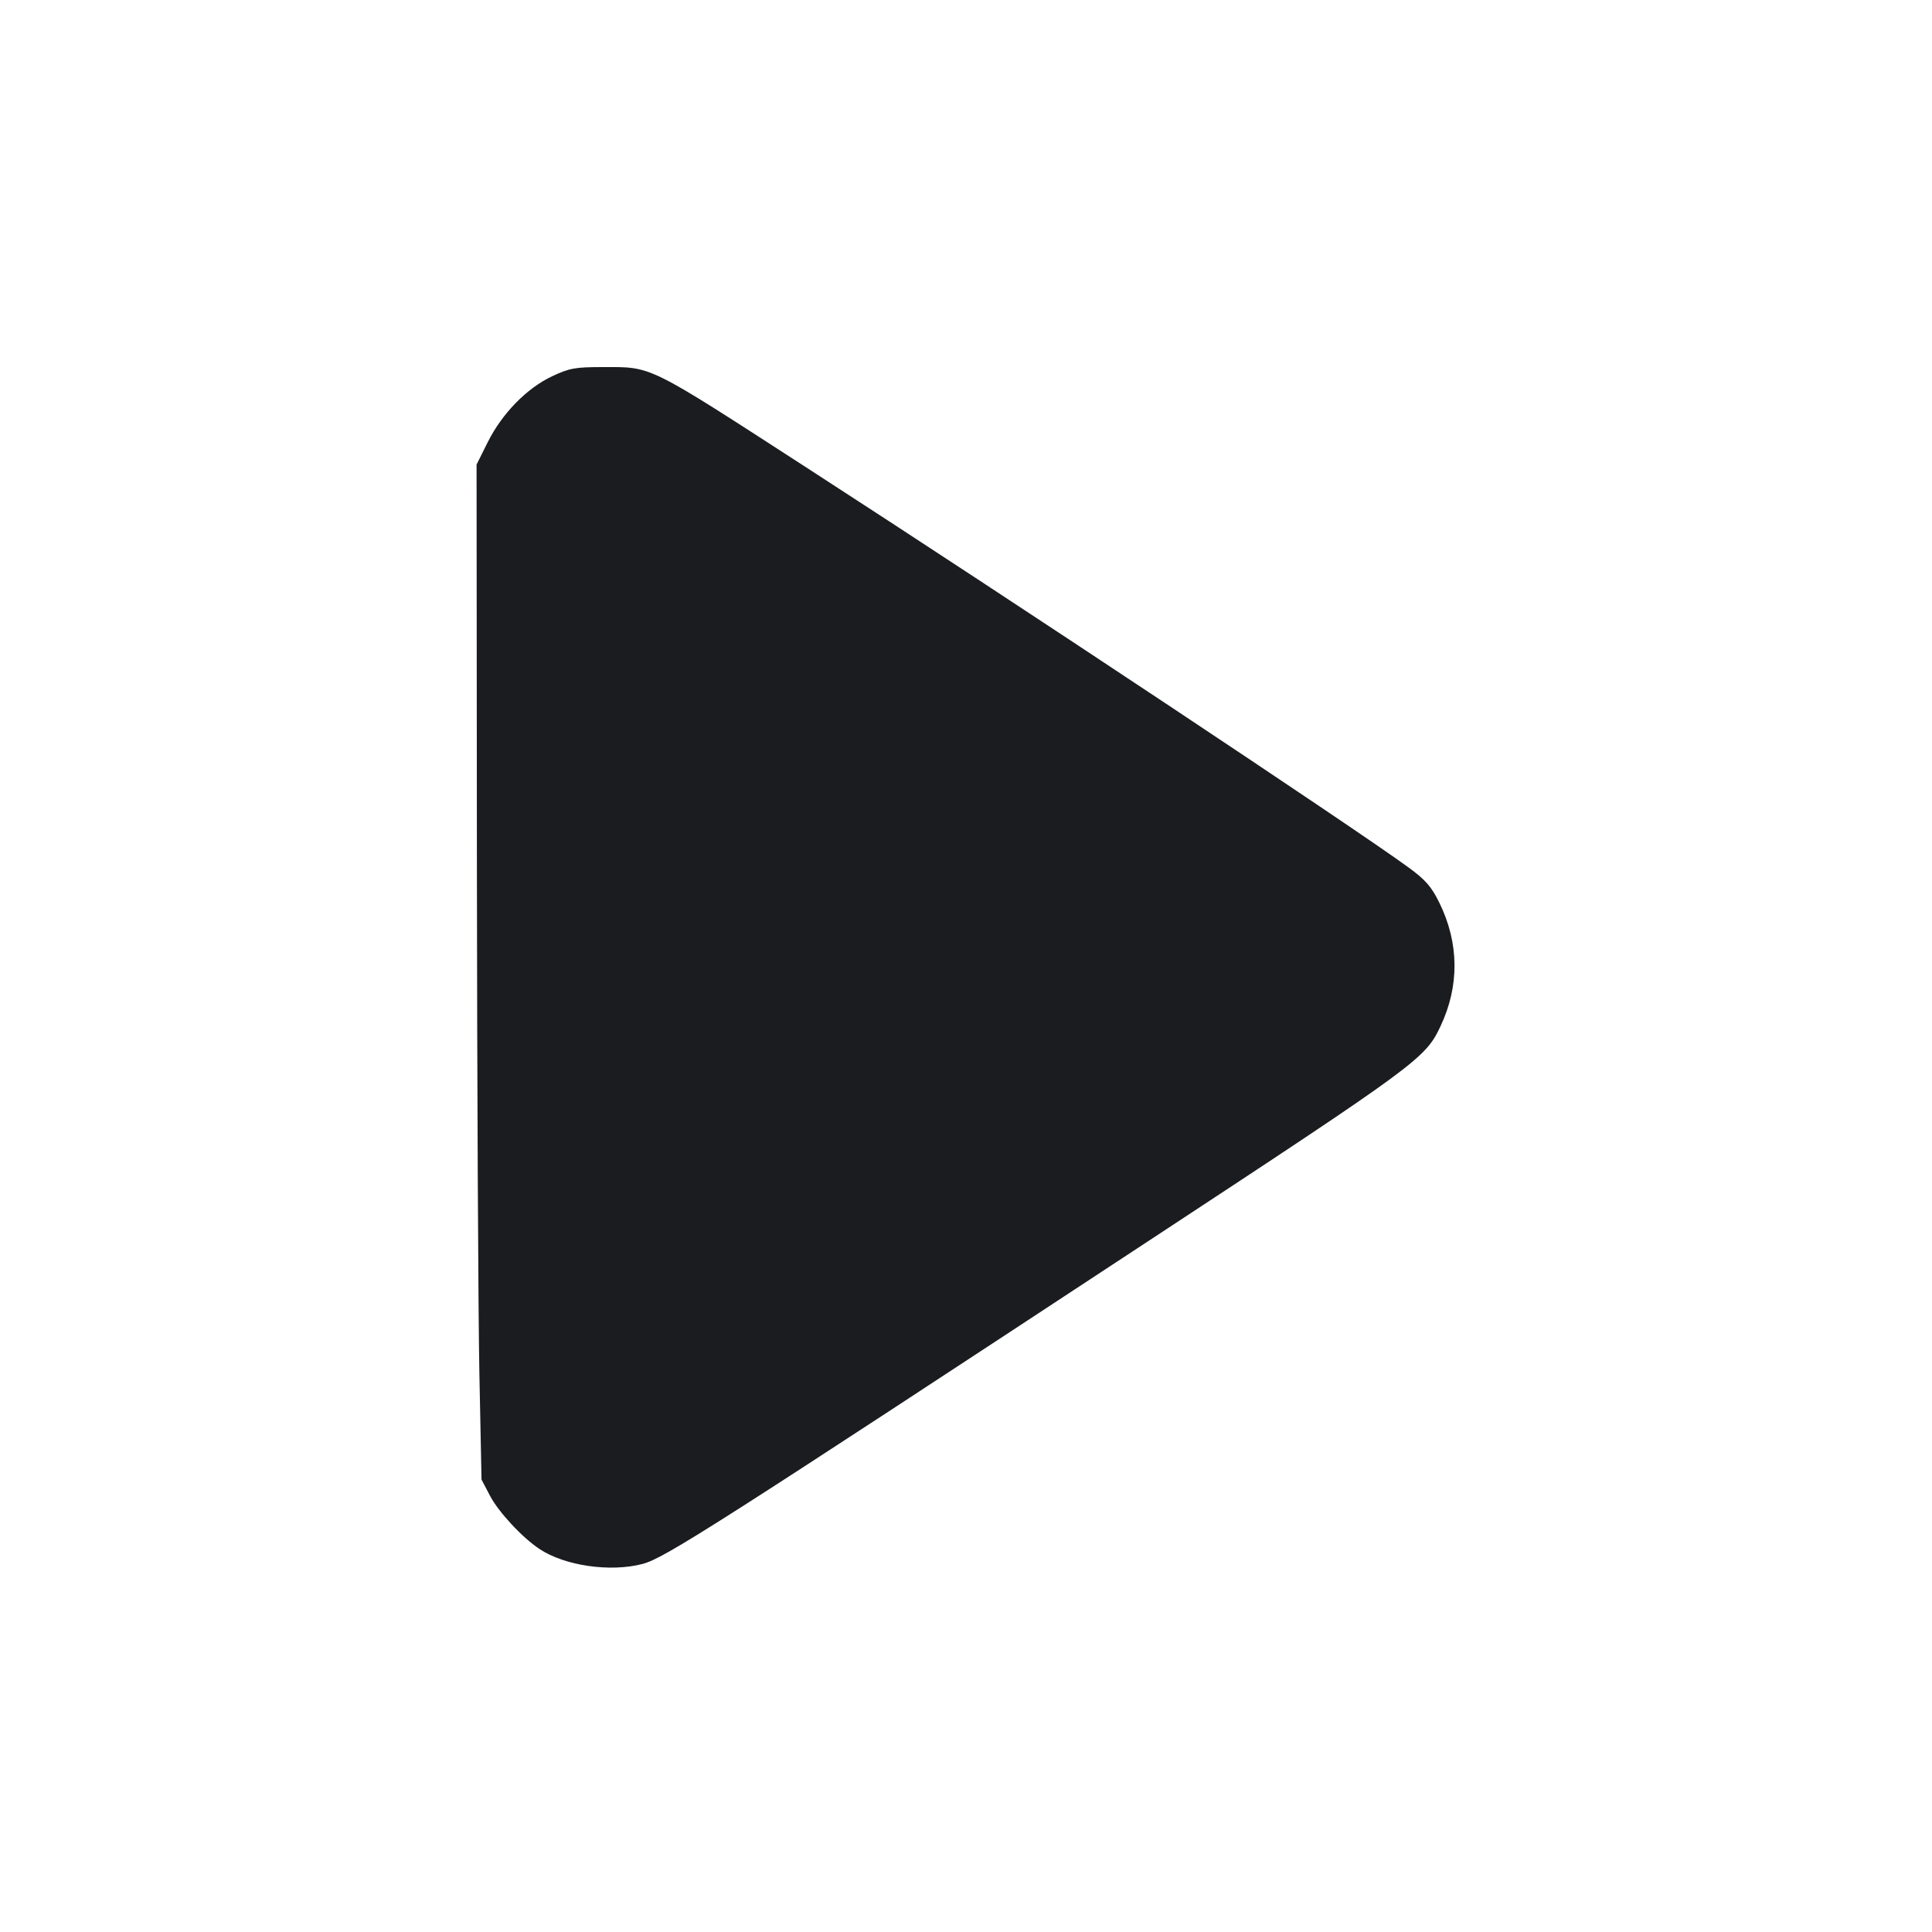 <svg width="64" height="64" viewBox="0 0 64 64" fill="none" xmlns="http://www.w3.org/2000/svg"><path d="M18.286 12.466 C 17.447 12.863,16.634 13.695,16.160 14.642 L 15.787 15.389 15.798 28.681 C 15.805 35.992,15.842 43.557,15.880 45.493 L 15.951 49.013 16.231 49.547 C 16.516 50.090,17.295 50.929,17.869 51.311 C 18.704 51.868,20.214 52.088,21.283 51.808 C 22.009 51.619,23.662 50.564,38.027 41.121 C 46.994 35.227,47.211 35.067,47.718 33.997 C 48.351 32.658,48.337 31.239,47.678 29.899 C 47.413 29.362,47.218 29.141,46.636 28.718 C 44.770 27.361,33.564 19.919,26.773 15.526 C 21.381 12.038,21.627 12.160,19.956 12.160 C 19.051 12.160,18.859 12.196,18.286 12.466 " fill="#1A1C1F" stroke="none" fill-rule="evenodd"></path></svg>